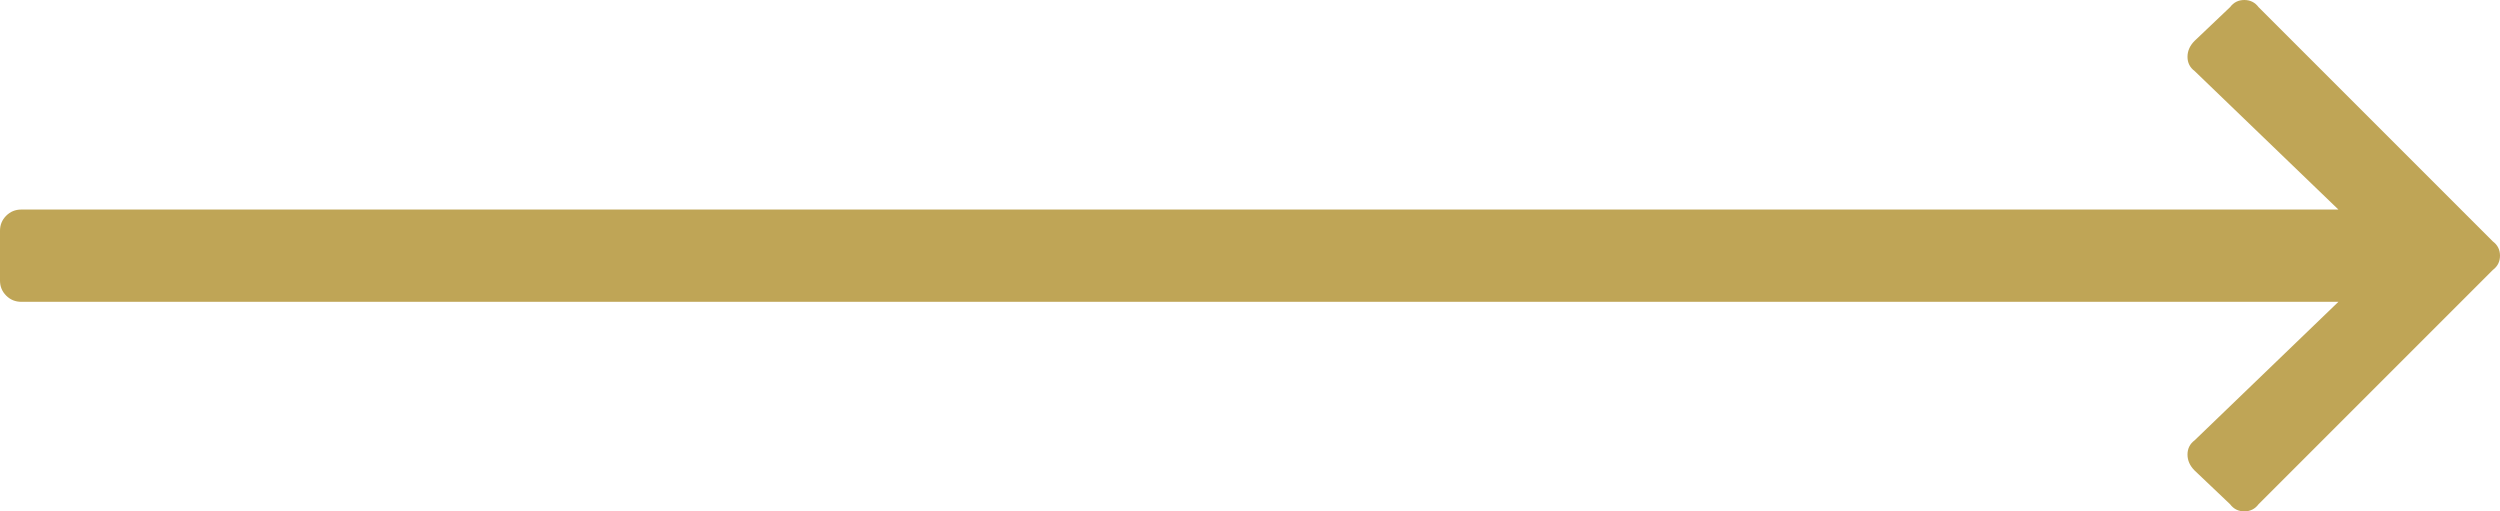 <?xml version="1.0" encoding="UTF-8"?>
<svg width="44px" height="9px" viewBox="0 0 44 9" version="1.1" xmlns="http://www.w3.org/2000/svg"
    xmlns:xlink="http://www.w3.org/1999/xlink">
    <title></title>
    <g id="Page-1" stroke="none" stroke-width="1" fill="none" fill-rule="evenodd">
        <g id="03-home-3" transform="translate(-606, -4272)" fill="#BFA556"
            fill-rule="nonzero">
            <g id="Group-14-Copy" transform="translate(0, 3857)">
                <g id="Group-6" transform="translate(375, 253)">
                    <g id="Group-12">
                        <path
                            d="M270.5,171 C270.604,171 270.688,170.958 270.75,170.875 L274.875,166.75 C274.958,166.688 275,166.604 275,166.5 C275,166.396 274.958,166.312 274.875,166.25 L270.75,162.125 C270.688,162.042 270.604,162 270.5,162 C270.396,162 270.312,162.042 270.25,162.125 L269.625,162.719 C269.542,162.802 269.5,162.896 269.5,163 C269.5,163.104 269.542,163.188 269.625,163.25 L272.156,165.688 L231.375,165.688 C231.271,165.688 231.182,165.724 231.109,165.797 C231.036,165.87 231,165.958 231,166.062 L231,166.938 C231,167.042 231.036,167.13 231.109,167.203 C231.182,167.276 231.271,167.312 231.375,167.312 L272.156,167.312 L269.625,169.75 C269.542,169.812 269.5,169.896 269.5,170 C269.5,170.104 269.542,170.198 269.625,170.281 L270.25,170.875 C270.312,170.958 270.396,171 270.5,171 Z"
                            id=""></path>
                    </g>
                </g>
            </g>
        </g>
    </g>
</svg>